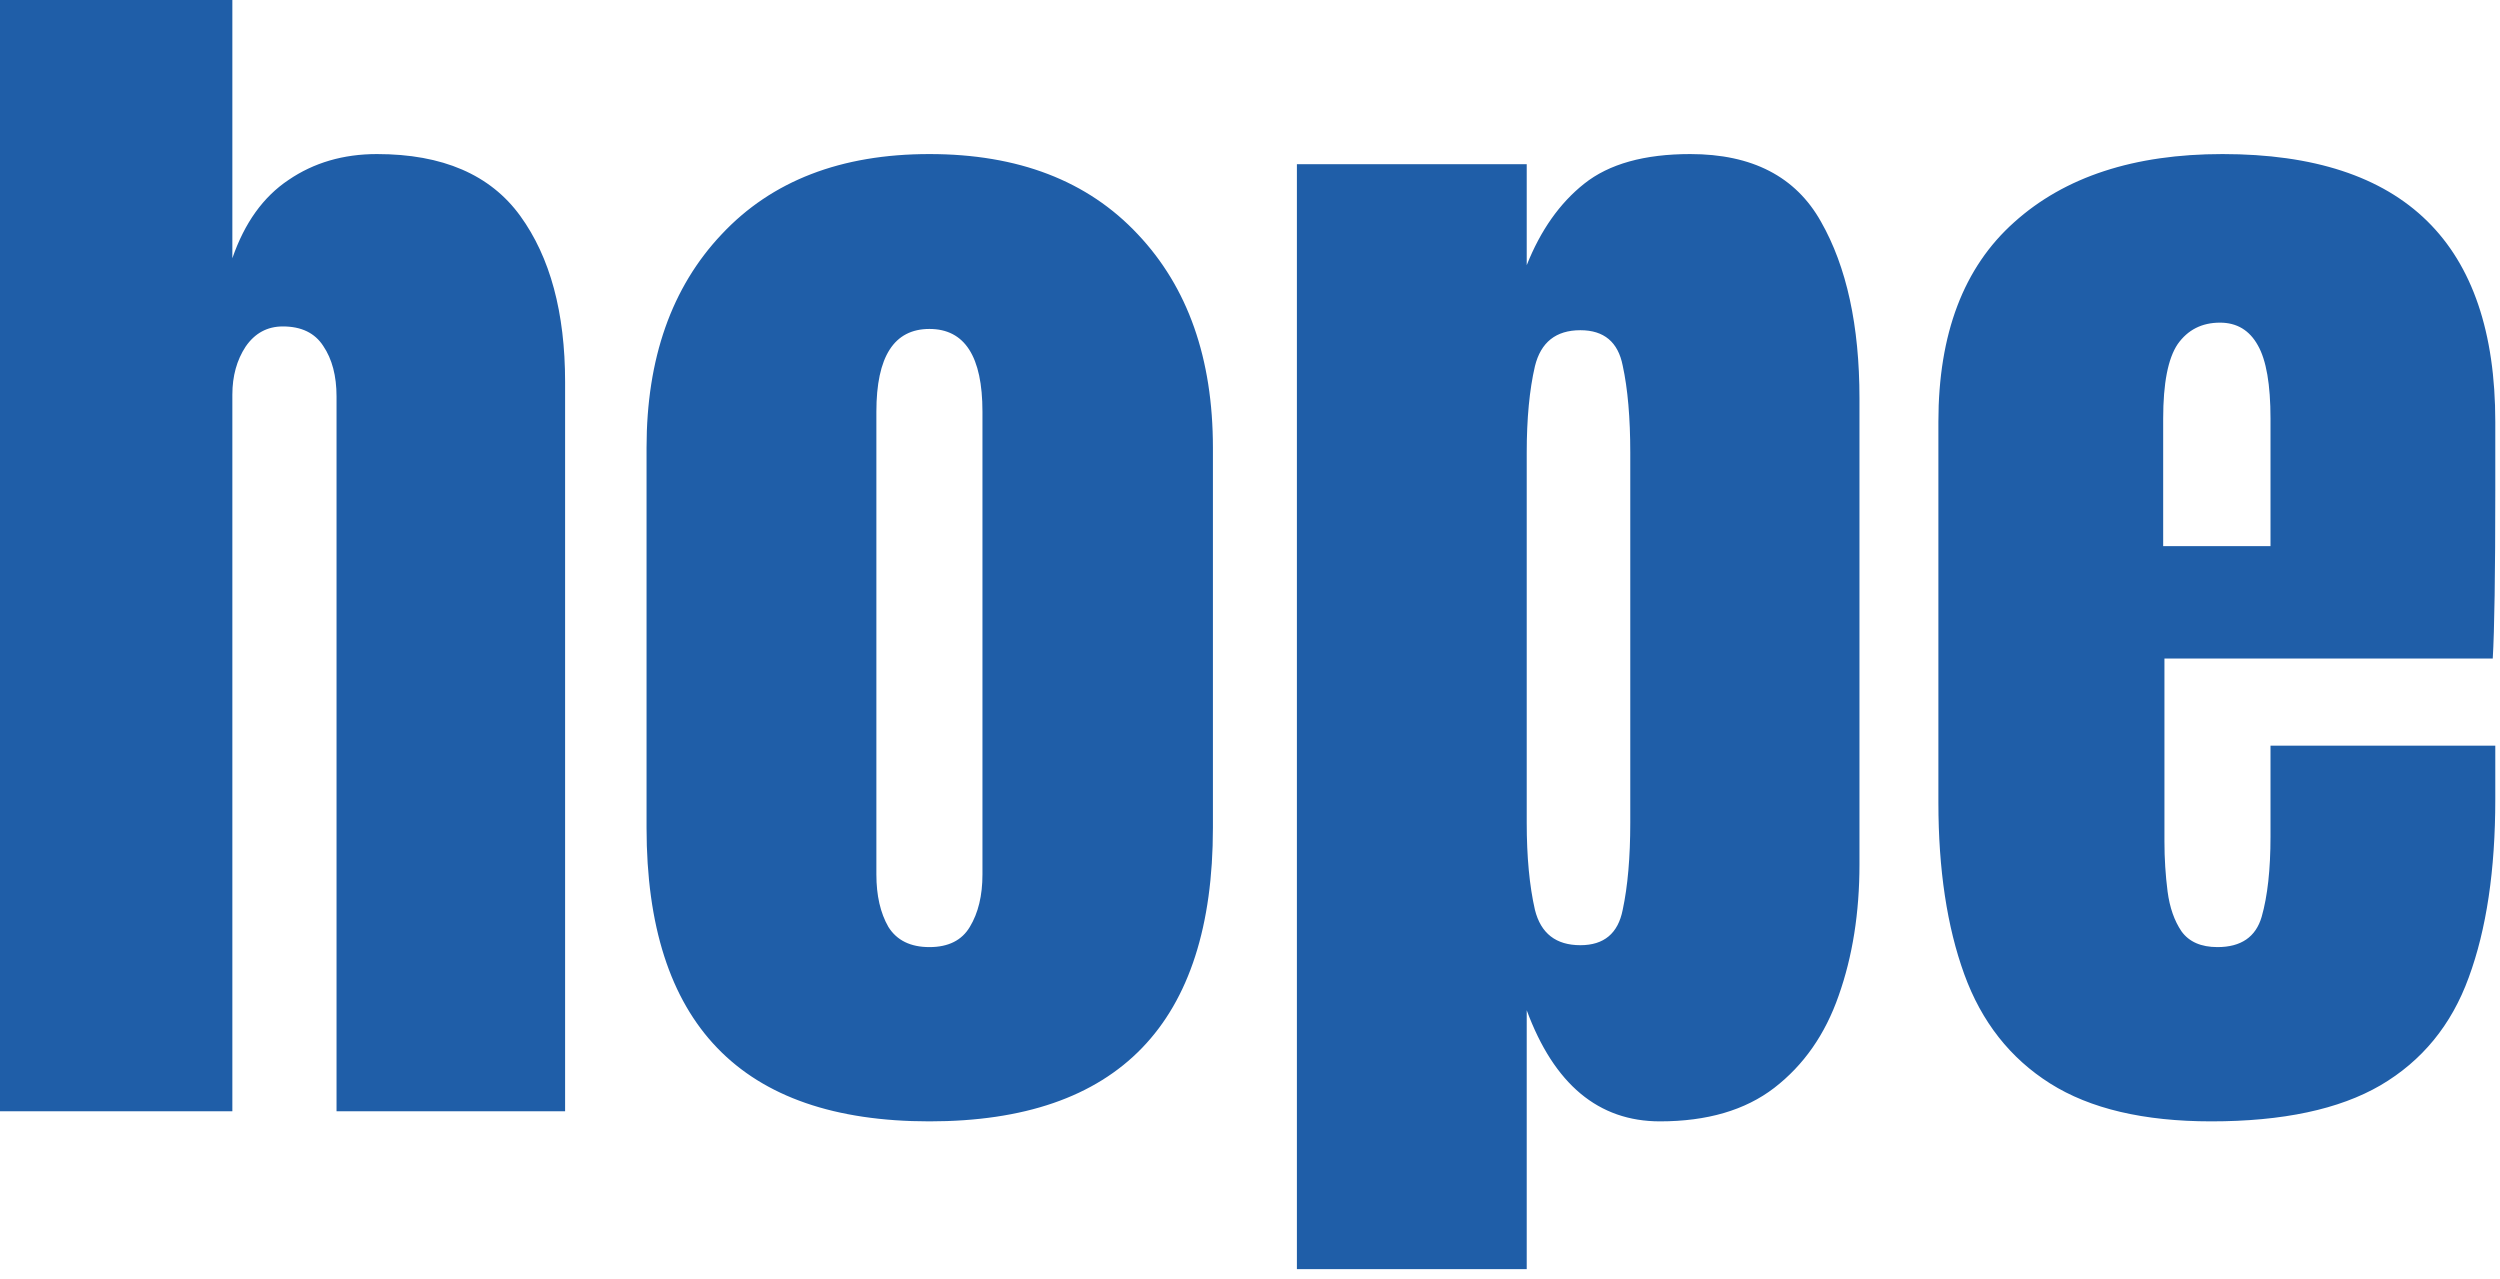 <svg width="174" height="89" viewBox="0 0 174 89" fill="none" xmlns="http://www.w3.org/2000/svg">
<path d="M0 77.344V0H16.172V17.974C17.021 15.513 18.325 13.696 20.083 12.524C21.841 11.323 23.892 10.723 26.235 10.723C30.806 10.723 34.131 12.158 36.211 15.029C38.291 17.9 39.331 21.753 39.331 26.587V77.344H23.423V27.598C23.423 26.162 23.115 24.99 22.5 24.082C21.914 23.174 20.977 22.72 19.688 22.72C18.604 22.72 17.739 23.188 17.095 24.126C16.48 25.063 16.172 26.177 16.172 27.466V77.344H0ZM64.688 78.047C51.562 78.047 45 71.235 45 57.612V31.157C45 24.946 46.743 19.995 50.23 16.304C53.716 12.583 58.535 10.723 64.688 10.723C70.869 10.723 75.703 12.583 79.189 16.304C82.676 19.995 84.419 24.946 84.419 31.157V57.612C84.419 71.235 77.842 78.047 64.688 78.047ZM64.688 65.918C66.006 65.918 66.943 65.449 67.5 64.512C68.086 63.545 68.379 62.329 68.379 60.864V28.652C68.379 24.814 67.148 22.895 64.688 22.895C62.227 22.895 60.996 24.814 60.996 28.652V60.864C60.996 62.329 61.274 63.545 61.831 64.512C62.417 65.449 63.369 65.918 64.688 65.918ZM90.264 88.33V11.426H106.26V18.457C107.227 16.025 108.56 14.136 110.259 12.788C111.987 11.411 114.448 10.723 117.642 10.723C121.948 10.723 124.981 12.29 126.738 15.425C128.525 18.56 129.419 22.661 129.419 27.73V60.161C129.419 63.53 128.936 66.577 127.969 69.302C127.031 71.997 125.537 74.136 123.486 75.718C121.465 77.271 118.814 78.047 115.532 78.047C111.255 78.047 108.164 75.469 106.26 70.313V88.33H90.264ZM109.995 65.786C111.636 65.786 112.617 64.966 112.94 63.325C113.291 61.684 113.467 59.663 113.467 57.261V31.509C113.467 29.077 113.291 27.056 112.94 25.444C112.617 23.804 111.636 22.983 109.995 22.983C108.296 22.983 107.241 23.818 106.831 25.488C106.45 27.129 106.26 29.136 106.26 31.509V57.261C106.26 59.634 106.45 61.655 106.831 63.325C107.241 64.966 108.296 65.786 109.995 65.786ZM153.897 78.047C149.209 78.047 145.474 77.168 142.69 75.41C139.907 73.652 137.915 71.118 136.714 67.808C135.513 64.497 134.912 60.513 134.912 55.855V29.355C134.912 23.232 136.67 18.604 140.186 15.469C143.701 12.305 148.535 10.723 154.688 10.723C167.344 10.723 173.672 16.933 173.672 29.355V34.145C173.672 39.946 173.613 43.843 173.496 45.835H150.645V58.579C150.645 59.751 150.718 60.908 150.864 62.051C151.011 63.164 151.333 64.087 151.831 64.819C152.358 65.552 153.193 65.918 154.336 65.918C155.977 65.918 157.002 65.215 157.412 63.809C157.822 62.373 158.027 60.513 158.027 58.228V51.899H173.672V55.635C173.672 60.557 173.057 64.688 171.826 68.027C170.625 71.338 168.574 73.843 165.674 75.542C162.803 77.212 158.877 78.047 153.897 78.047ZM150.557 38.013H158.027V29.136C158.027 26.763 157.734 25.063 157.148 24.038C156.563 22.983 155.684 22.456 154.512 22.456C153.252 22.456 152.271 22.954 151.567 23.95C150.894 24.946 150.557 26.675 150.557 29.136V38.013Z" fill="#1F5EA8"/>
</svg>
